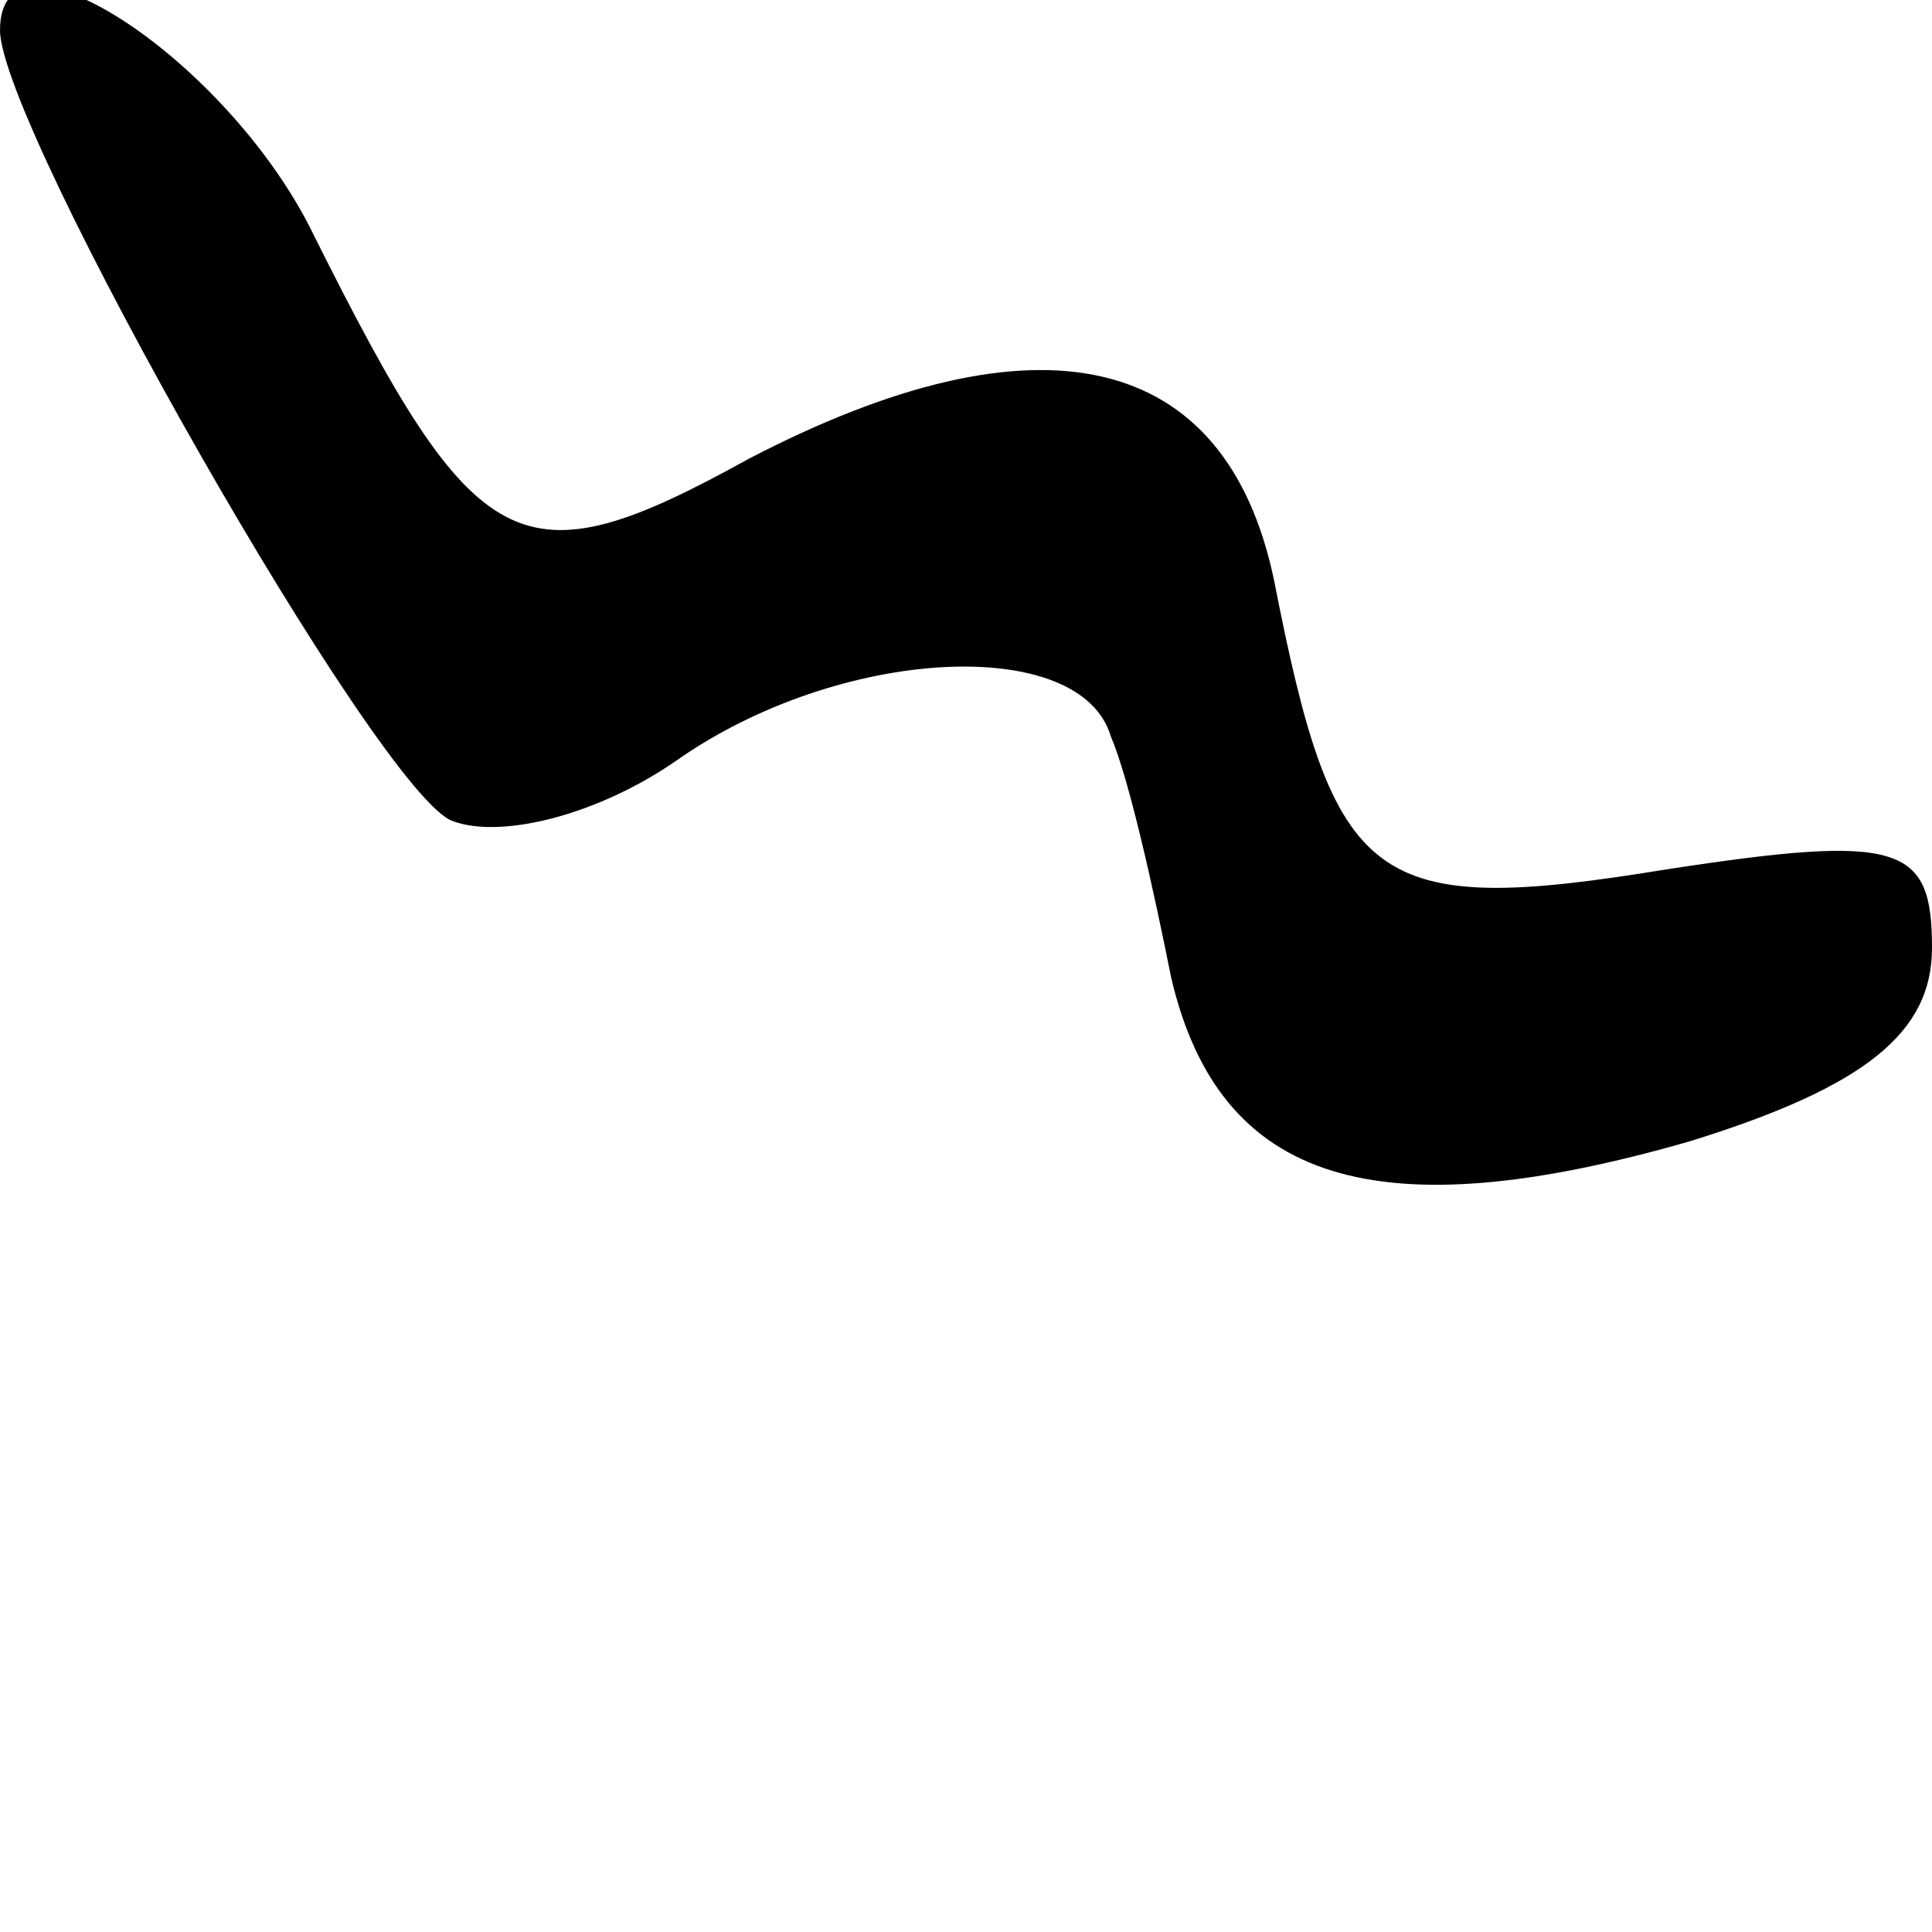 <?xml version="1.0" standalone="no"?>
<!DOCTYPE svg PUBLIC "-//W3C//DTD SVG 20010904//EN"
 "http://www.w3.org/TR/2001/REC-SVG-20010904/DTD/svg10.dtd">
<svg version="1.0" xmlns="http://www.w3.org/2000/svg"
 width="32pt" height="32pt" viewBox="0 0 32 32"
 preserveAspectRatio="xMidYMid meet">
<g transform="translate(0,32) scale(0.1,-0.1)"
fill="#000000" stroke="none">
<path fill="#000000" stroke="none" d="M0 315 c0 -16 63 -127 75 -131 8 -3 24
1 37 10 27 19 67 21 72 4 3 -7 7 -25 10 -40 8 -34 34 -42 86 -27 29 9 40 18
40 32 0 17 -5 19 -44 13 -49 -8 -55 -3 -65 48 -8 38 -39 45 -87 20 -38 -21
-45 -17 -72 37 -14 29 -52 54 -52 34z"/>
</g>
</svg>
